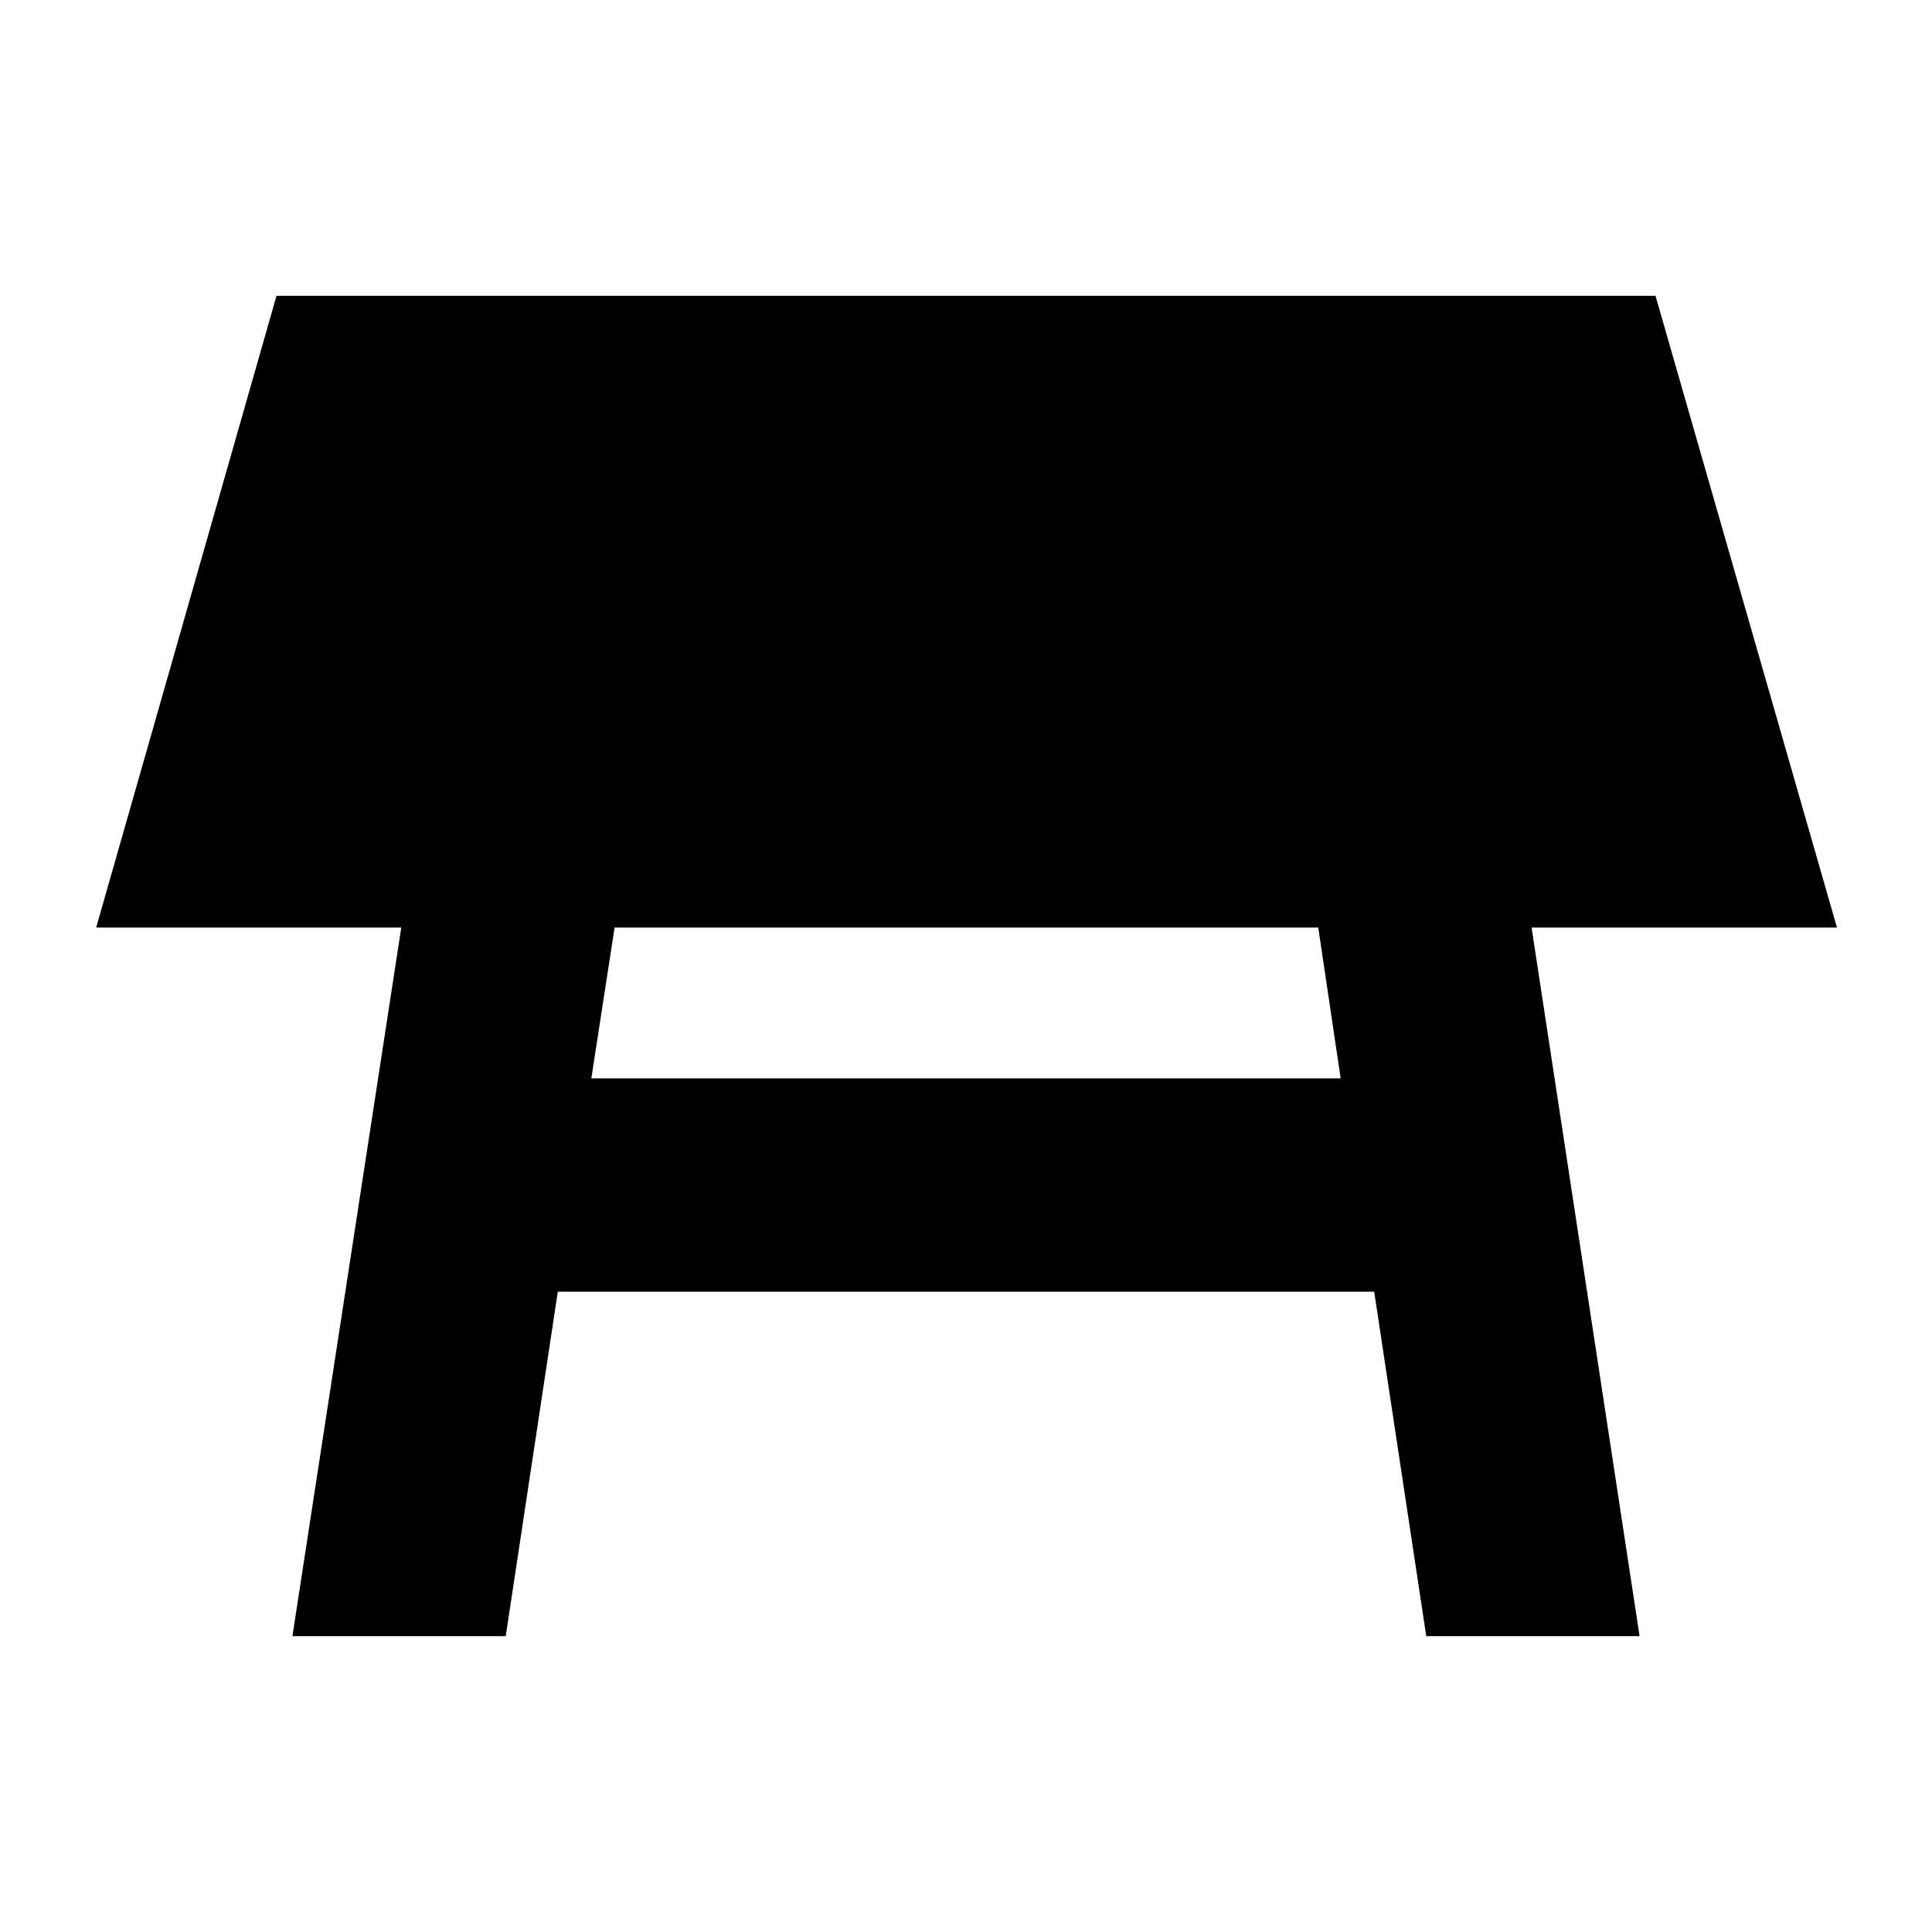 <svg xmlns="http://www.w3.org/2000/svg" height="24" viewBox="0 -960 960 960" width="24"><path d="M655.04-499.09H305.39l-11.56 74.92h372.34l-11.13-74.92ZM145.3-147l54.09-352.09H47.78L137.39-813h685.22l90.17 313.91H761.04L814.7-147h-106l-25.87-171.17H277.17L251.3-147h-106Z"/></svg>